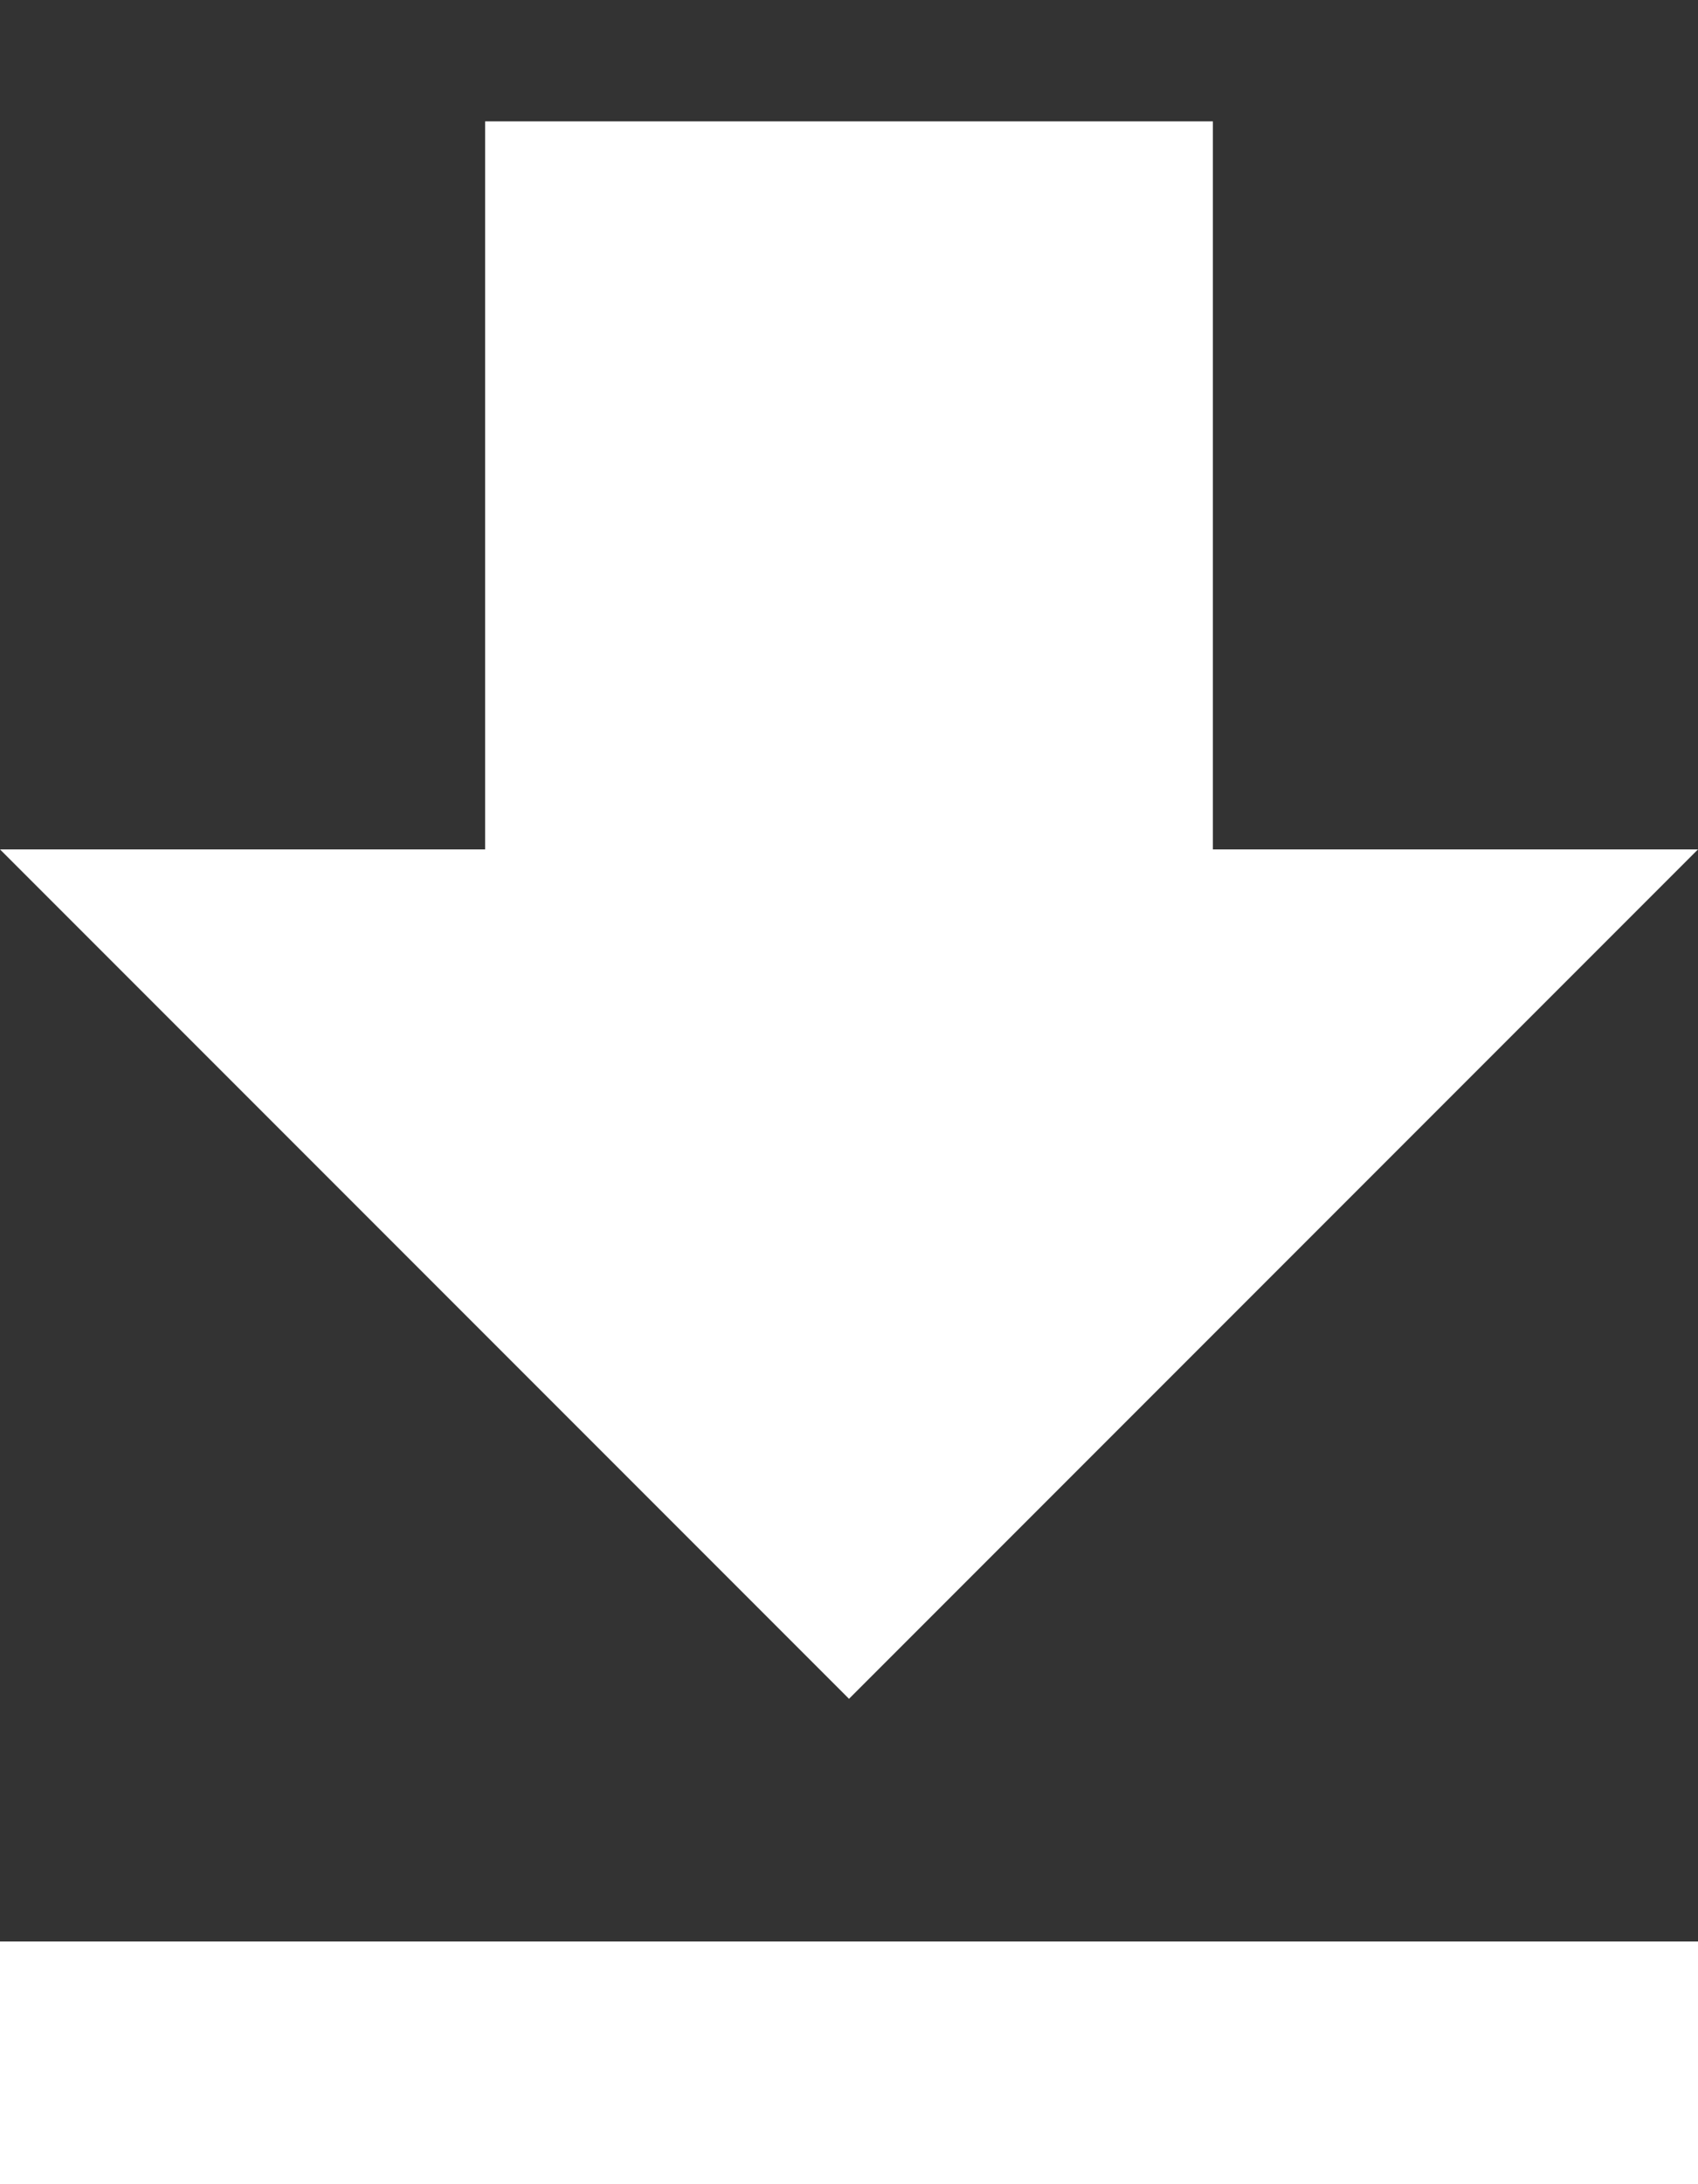 <svg width="7" height="9" viewBox="0 0 7 9" fill="none" xmlns="http://www.w3.org/2000/svg">
<rect x="0" y="0" width="7" height="9" fill="#333333" stroke="none"/>
<path d="M0 9H7V8H0V9ZM7 3.5H5V0.5H2V3.5H0L3.5 7L7 3.5Z" fill="white"/>
</svg>
